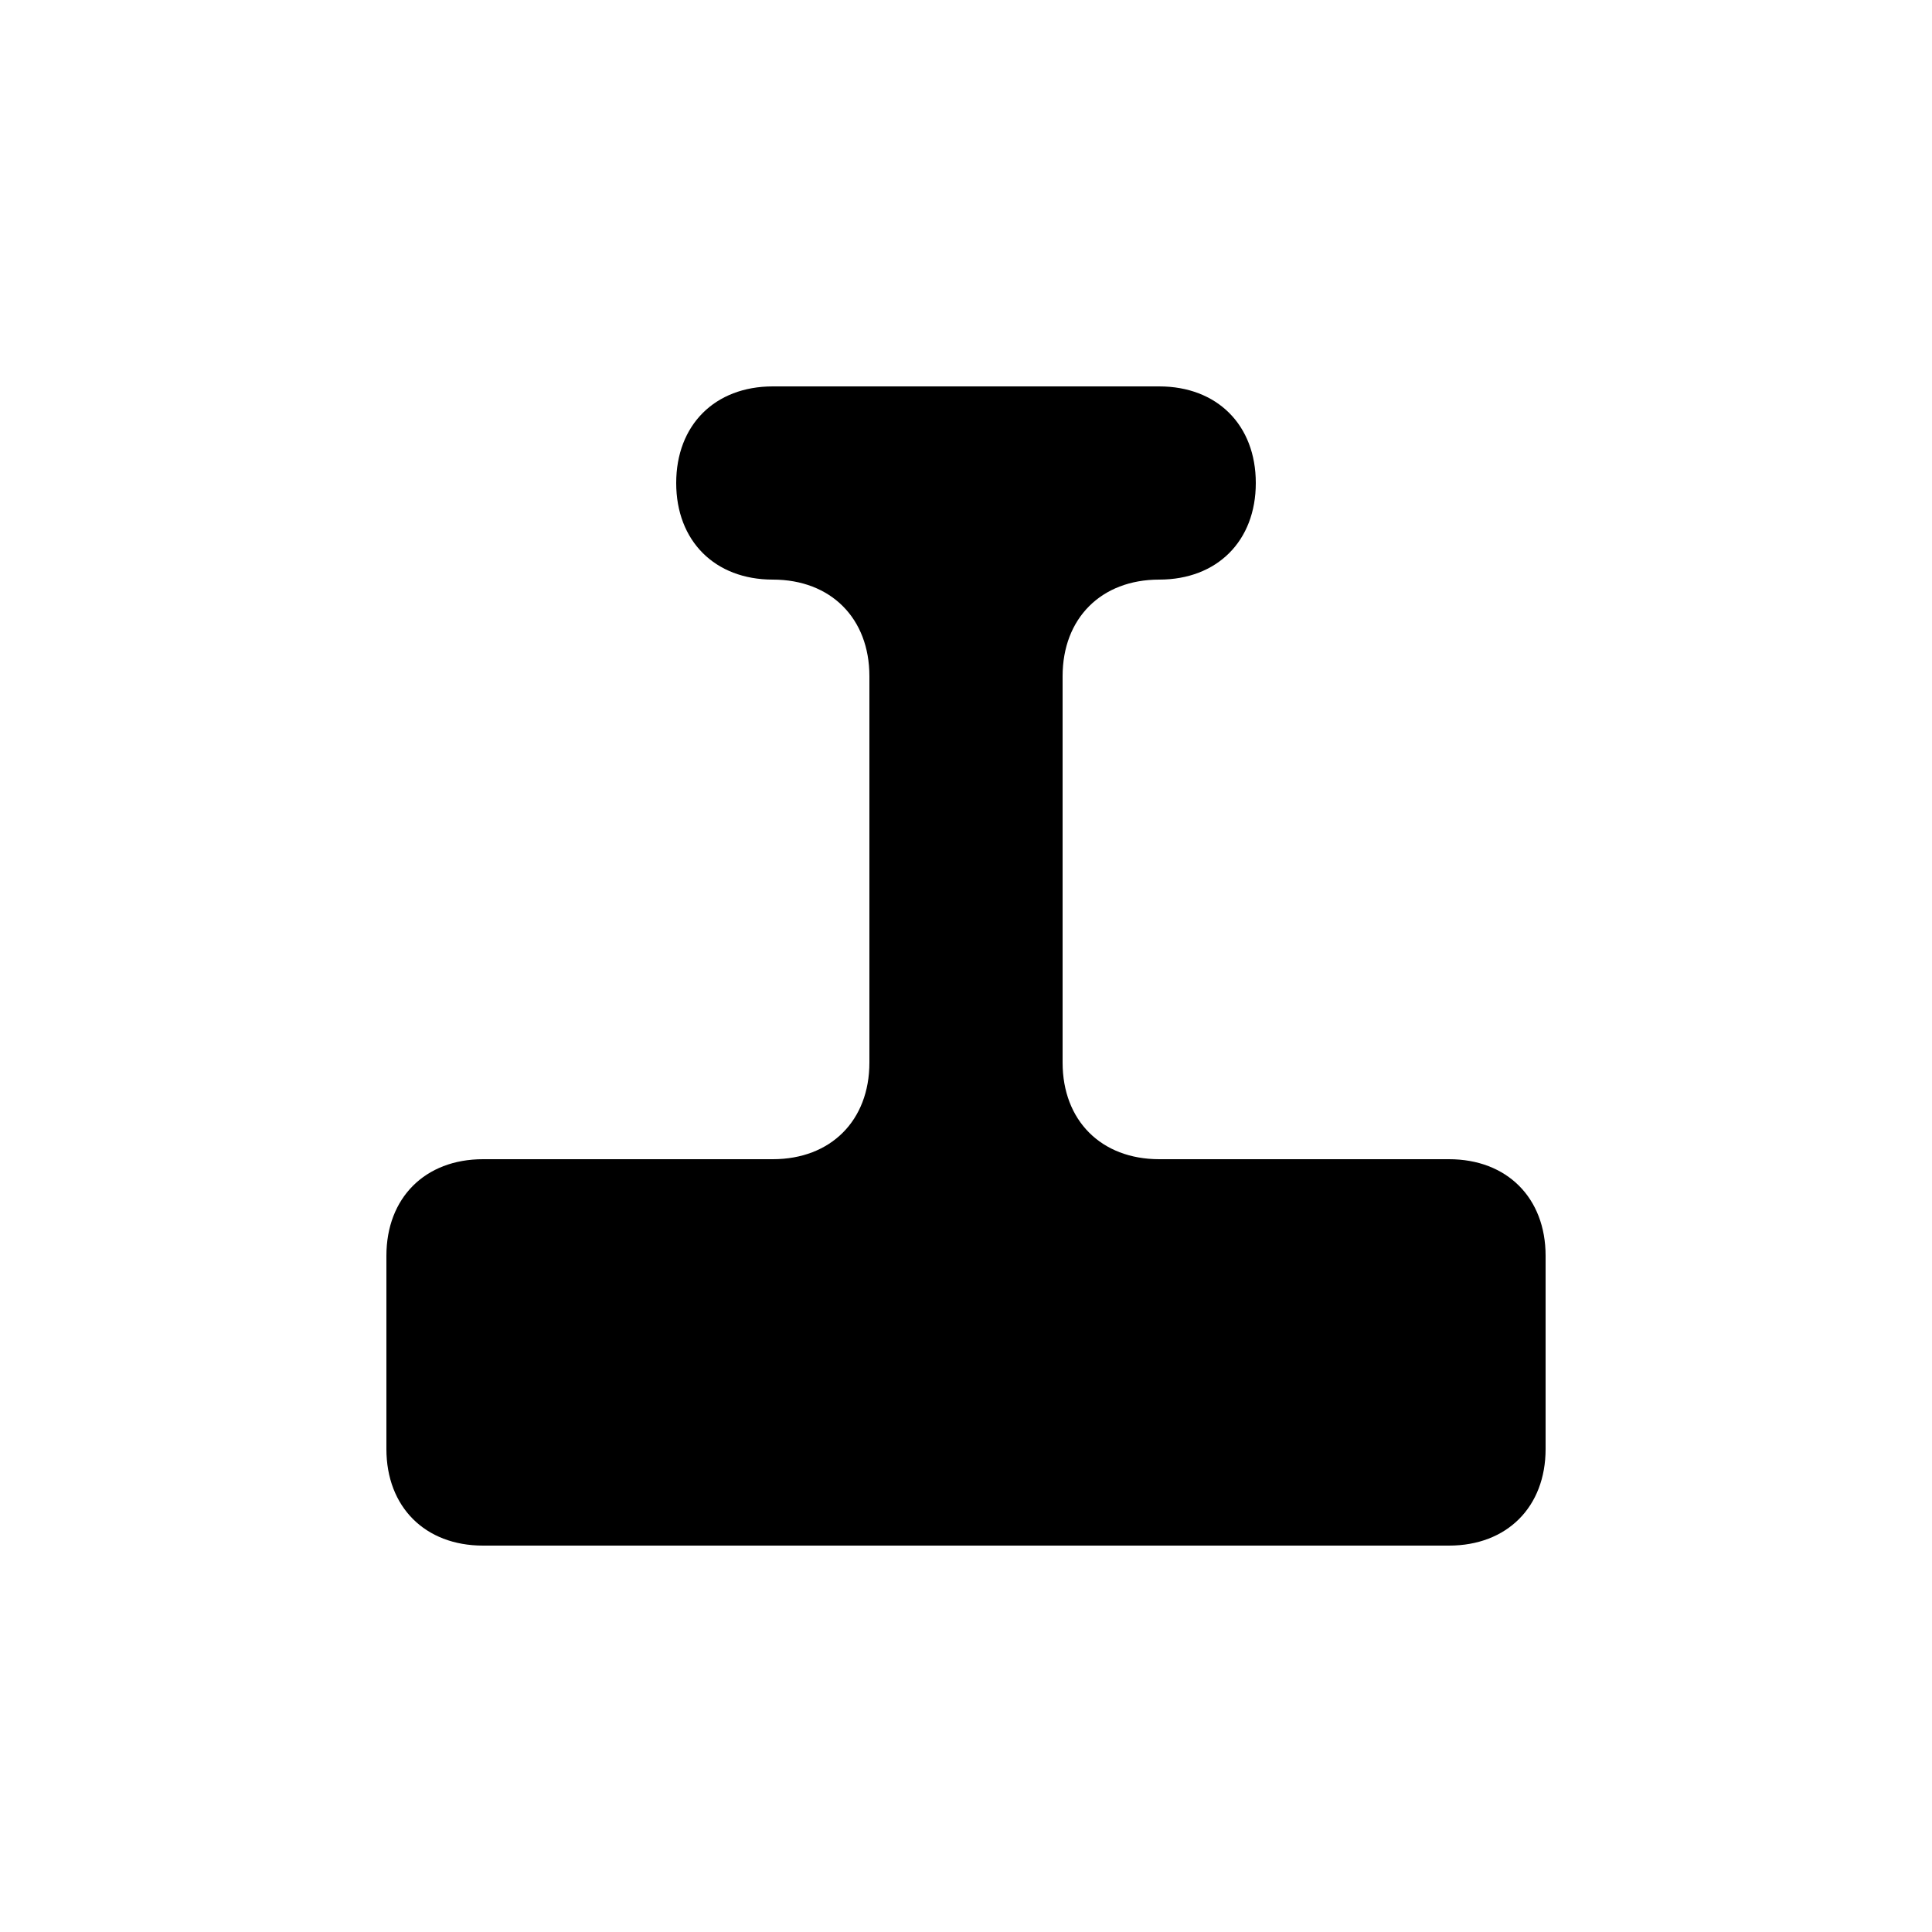 <svg version="1.1" xmlns="http://www.w3.org/2000/svg" viewBox="0 0 100 100"><path stroke="#000000" stroke-width="0" stroke-linejoin="round" stroke-linecap="round" fill="#000000" d="M 45 55 C 45 50 45 40 45 35 C 45 32 43 30 40 30 C 37 30 35 28 35 25 C 35 22 37 20 40 20 C 45 20 55 20 60 20 C 63 20 65 22 65 25 C 65 28 63 30 60 30 C 57 30 55 32 55 35 C 55 40 55 50 55 55 C 55 58 57 60 60 60 C 65 60 70 60 75 60 C 78 60 80 62 80 65 C 80 68 80 72 80 75 C 80 78 78 80 75 80 C 58 80 42 80 25 80 C 22 80 20 78 20 75 C 20 72 20 68 20 65 C 20 62 22 60 25 60 C 30 60 35 60 40 60 C 43 60 45 58 45 55 Z"></path></svg>